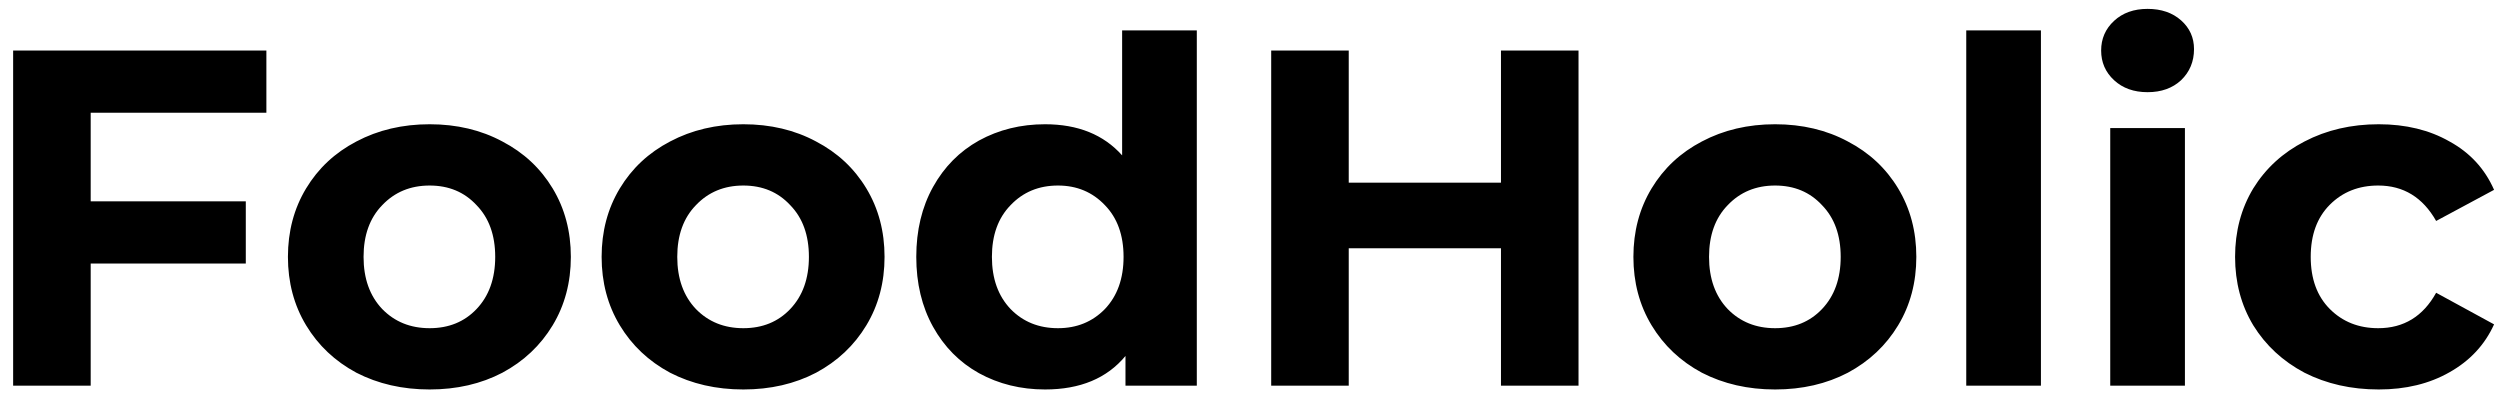 <svg width="188" height="30" viewBox="0 0 188 30" fill="none" xmlns="http://www.w3.org/2000/svg">
<path d="M6.82 8.48V15.14H18.484V19.82H6.82V29H0.988V3.8H20.032V8.48H6.82ZM32.308 29.288C30.268 29.288 28.432 28.868 26.8 28.028C25.192 27.164 23.932 25.976 23.02 24.464C22.108 22.952 21.652 21.236 21.652 19.316C21.652 17.396 22.108 15.68 23.02 14.168C23.932 12.656 25.192 11.48 26.8 10.64C28.432 9.776 30.268 9.344 32.308 9.344C34.348 9.344 36.172 9.776 37.78 10.64C39.388 11.48 40.648 12.656 41.56 14.168C42.472 15.68 42.928 17.396 42.928 19.316C42.928 21.236 42.472 22.952 41.56 24.464C40.648 25.976 39.388 27.164 37.78 28.028C36.172 28.868 34.348 29.288 32.308 29.288ZM32.308 24.68C33.748 24.68 34.924 24.2 35.836 23.24C36.772 22.256 37.24 20.948 37.24 19.316C37.24 17.684 36.772 16.388 35.836 15.428C34.924 14.444 33.748 13.952 32.308 13.952C30.868 13.952 29.68 14.444 28.744 15.428C27.808 16.388 27.34 17.684 27.34 19.316C27.34 20.948 27.808 22.256 28.744 23.24C29.68 24.2 30.868 24.68 32.308 24.68ZM55.898 29.288C53.858 29.288 52.022 28.868 50.39 28.028C48.782 27.164 47.522 25.976 46.61 24.464C45.698 22.952 45.242 21.236 45.242 19.316C45.242 17.396 45.698 15.68 46.61 14.168C47.522 12.656 48.782 11.48 50.39 10.64C52.022 9.776 53.858 9.344 55.898 9.344C57.938 9.344 59.762 9.776 61.37 10.64C62.978 11.48 64.238 12.656 65.15 14.168C66.062 15.68 66.518 17.396 66.518 19.316C66.518 21.236 66.062 22.952 65.15 24.464C64.238 25.976 62.978 27.164 61.37 28.028C59.762 28.868 57.938 29.288 55.898 29.288ZM55.898 24.68C57.338 24.68 58.514 24.2 59.426 23.24C60.362 22.256 60.83 20.948 60.83 19.316C60.83 17.684 60.362 16.388 59.426 15.428C58.514 14.444 57.338 13.952 55.898 13.952C54.458 13.952 53.27 14.444 52.334 15.428C51.398 16.388 50.93 17.684 50.93 19.316C50.93 20.948 51.398 22.256 52.334 23.24C53.27 24.2 54.458 24.68 55.898 24.68ZM90 2.288V29H84.636V26.768C83.244 28.448 81.228 29.288 78.588 29.288C76.764 29.288 75.108 28.88 73.62 28.064C72.156 27.248 71.004 26.084 70.164 24.572C69.324 23.06 68.904 21.308 68.904 19.316C68.904 17.324 69.324 15.572 70.164 14.06C71.004 12.548 72.156 11.384 73.62 10.568C75.108 9.752 76.764 9.344 78.588 9.344C81.06 9.344 82.992 10.124 84.384 11.684V2.288H90ZM79.56 24.68C80.976 24.68 82.152 24.2 83.088 23.24C84.024 22.256 84.492 20.948 84.492 19.316C84.492 17.684 84.024 16.388 83.088 15.428C82.152 14.444 80.976 13.952 79.56 13.952C78.12 13.952 76.932 14.444 75.996 15.428C75.06 16.388 74.592 17.684 74.592 19.316C74.592 20.948 75.06 22.256 75.996 23.24C76.932 24.2 78.12 24.68 79.56 24.68ZM118.705 3.8V29H112.873V18.668H101.425V29H95.594V3.8H101.425V13.736H112.873V3.8H118.705ZM133.488 29.288C131.448 29.288 129.612 28.868 127.98 28.028C126.372 27.164 125.112 25.976 124.2 24.464C123.288 22.952 122.832 21.236 122.832 19.316C122.832 17.396 123.288 15.68 124.2 14.168C125.112 12.656 126.372 11.48 127.98 10.64C129.612 9.776 131.448 9.344 133.488 9.344C135.528 9.344 137.352 9.776 138.96 10.64C140.568 11.48 141.828 12.656 142.74 14.168C143.652 15.68 144.108 17.396 144.108 19.316C144.108 21.236 143.652 22.952 142.74 24.464C141.828 25.976 140.568 27.164 138.96 28.028C137.352 28.868 135.528 29.288 133.488 29.288ZM133.488 24.68C134.928 24.68 136.104 24.2 137.016 23.24C137.952 22.256 138.42 20.948 138.42 19.316C138.42 17.684 137.952 16.388 137.016 15.428C136.104 14.444 134.928 13.952 133.488 13.952C132.048 13.952 130.86 14.444 129.924 15.428C128.988 16.388 128.52 17.684 128.52 19.316C128.52 20.948 128.988 22.256 129.924 23.24C130.86 24.2 132.048 24.68 133.488 24.68ZM147.862 2.288H153.478V29H147.862V2.288ZM158.69 9.632H164.306V29H158.69V9.632ZM161.498 6.932C160.466 6.932 159.626 6.632 158.978 6.032C158.33 5.432 158.006 4.688 158.006 3.8C158.006 2.912 158.33 2.168 158.978 1.568C159.626 0.968 160.466 0.668 161.498 0.668C162.53 0.668 163.37 0.956 164.018 1.532C164.666 2.108 164.99 2.828 164.99 3.692C164.99 4.628 164.666 5.408 164.018 6.032C163.37 6.632 162.53 6.932 161.498 6.932ZM178.878 29.288C176.814 29.288 174.954 28.868 173.298 28.028C171.666 27.164 170.382 25.976 169.446 24.464C168.534 22.952 168.078 21.236 168.078 19.316C168.078 17.396 168.534 15.68 169.446 14.168C170.382 12.656 171.666 11.48 173.298 10.64C174.954 9.776 176.814 9.344 178.878 9.344C180.918 9.344 182.694 9.776 184.206 10.64C185.742 11.48 186.858 12.692 187.554 14.276L183.198 16.616C182.19 14.84 180.738 13.952 178.842 13.952C177.378 13.952 176.166 14.432 175.206 15.392C174.246 16.352 173.766 17.66 173.766 19.316C173.766 20.972 174.246 22.28 175.206 23.24C176.166 24.2 177.378 24.68 178.842 24.68C180.762 24.68 182.214 23.792 183.198 22.016L187.554 24.392C186.858 25.928 185.742 27.128 184.206 27.992C182.694 28.856 180.918 29.288 178.878 29.288Z" fill="black"/>
</svg>
